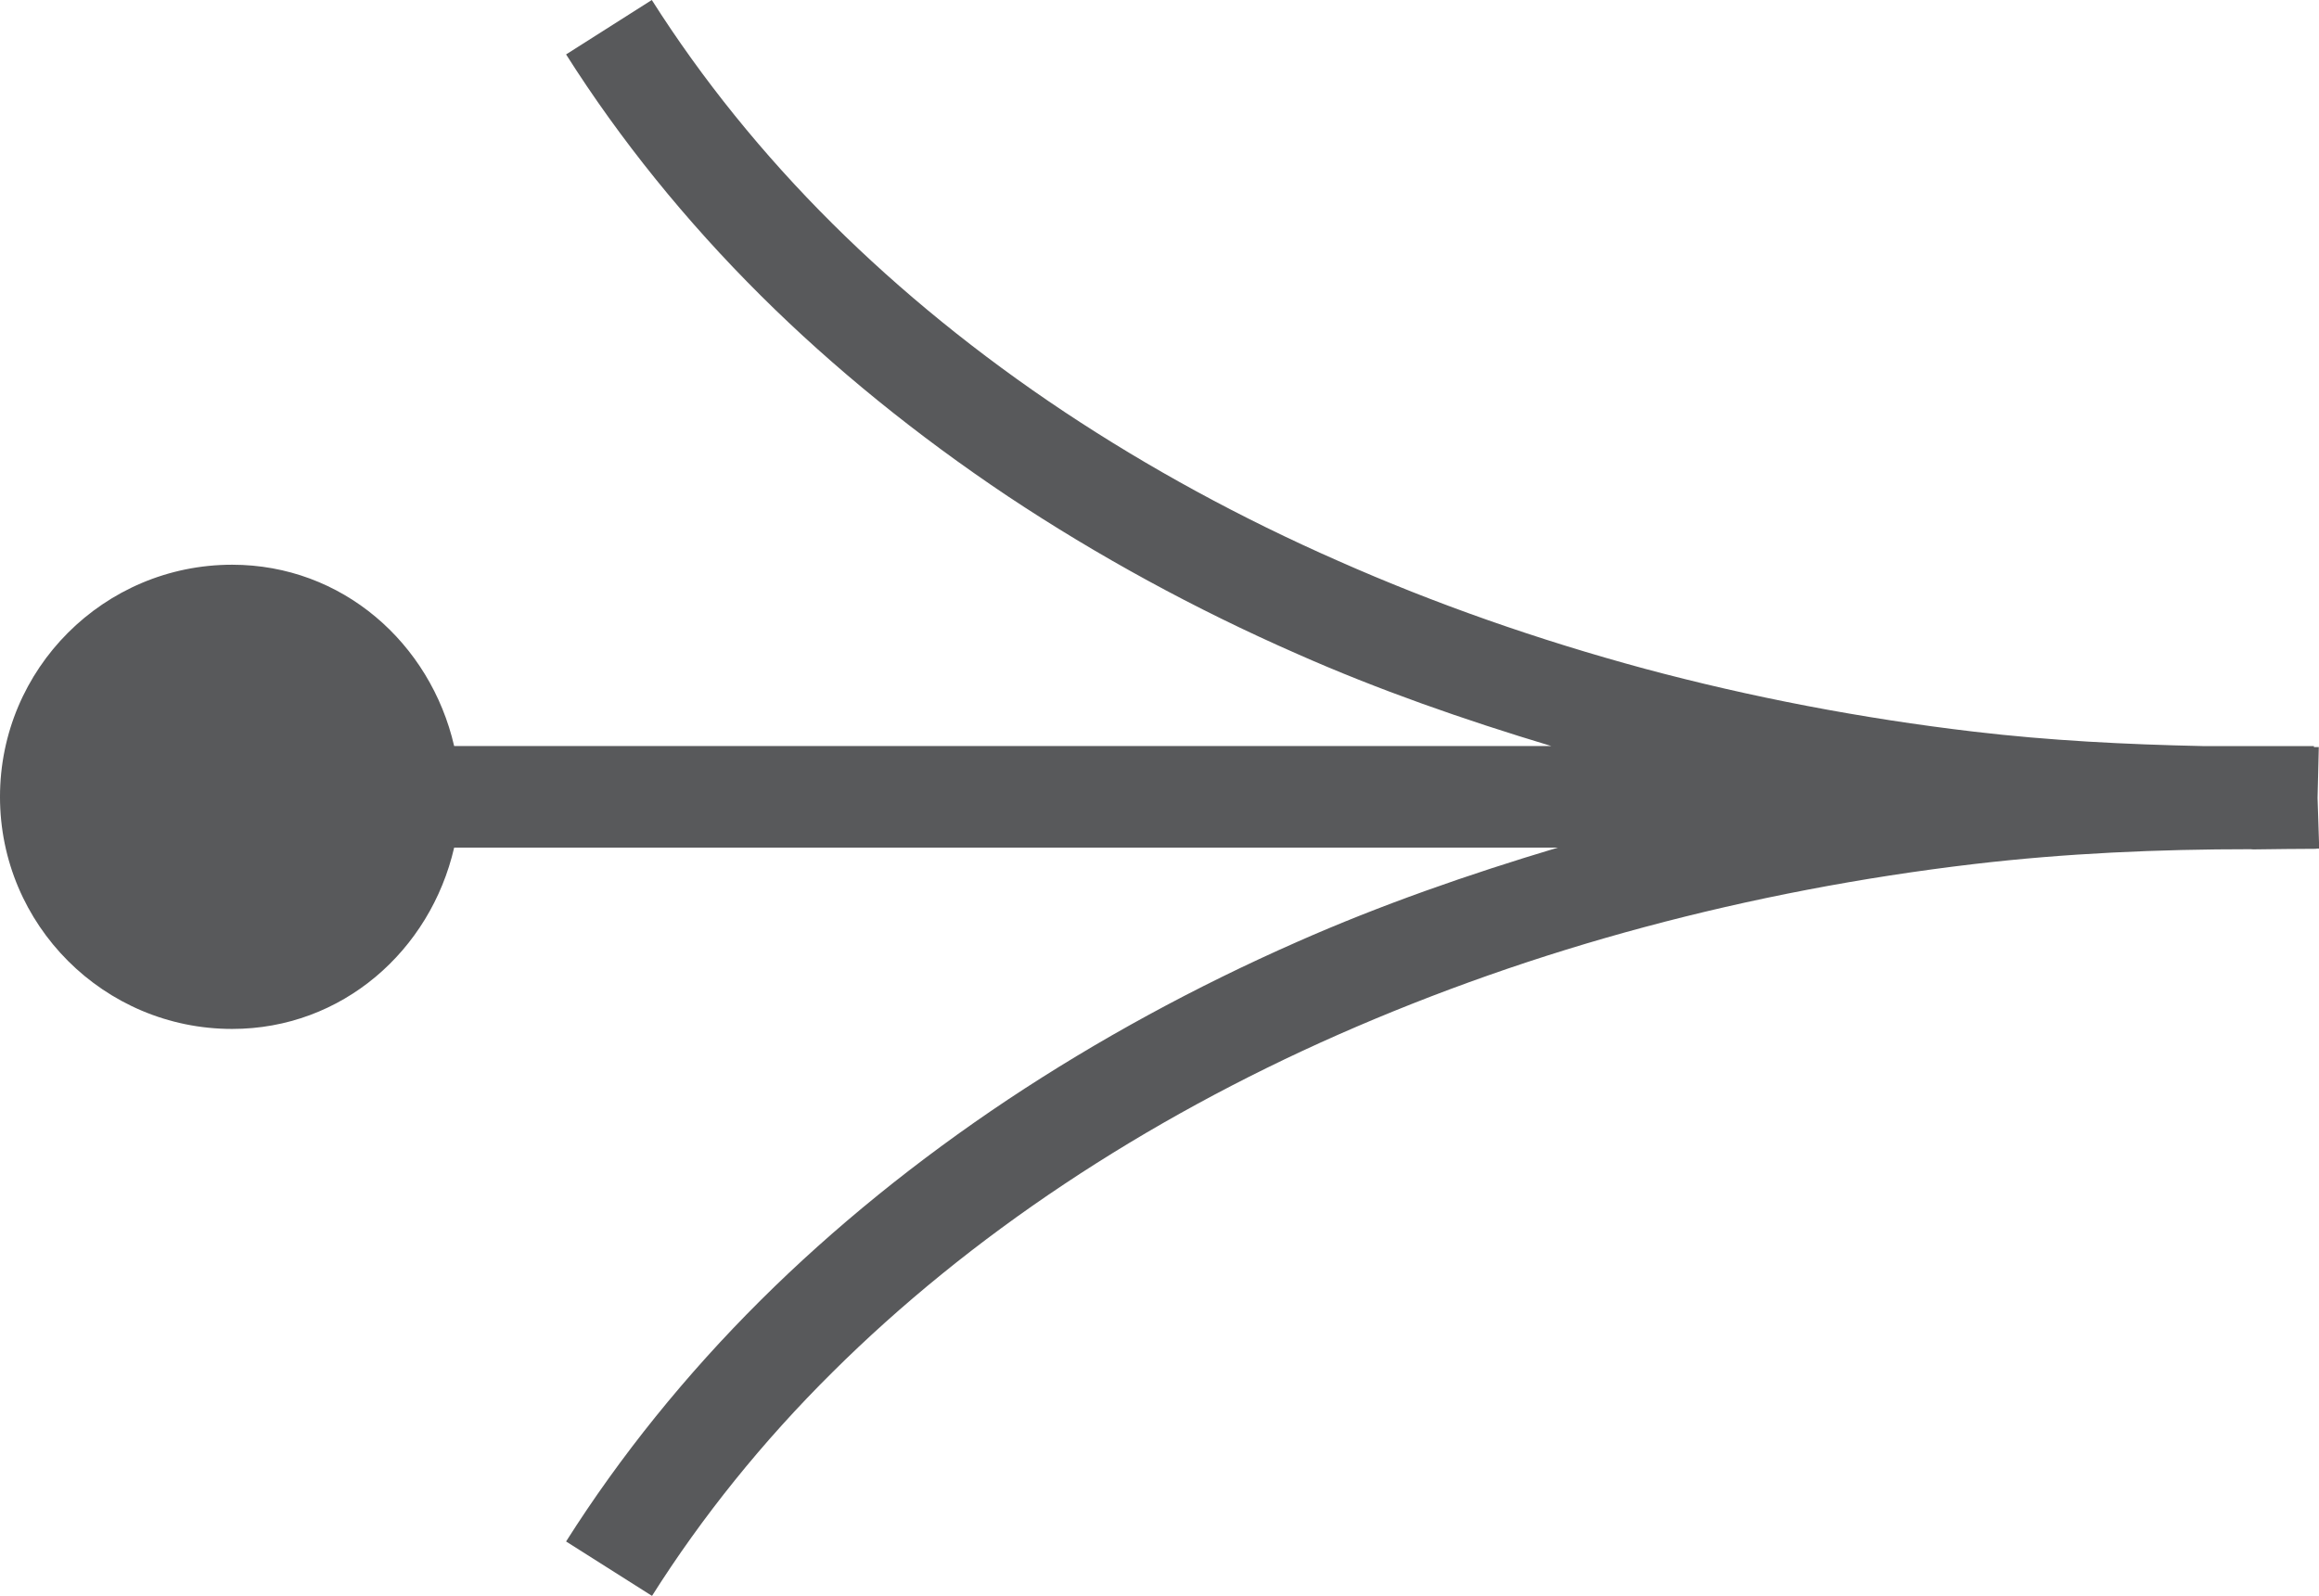 <svg xmlns="http://www.w3.org/2000/svg" width="11.417" height="7.858"><path fill="#58595B" d="M11.41 3.929l.006-.25h-.024v-.005h-.548c-.378-.008-.755-.027-1.126-.071-.553-.065-1.099-.17-1.621-.31-.525-.142-1.033-.32-1.509-.531-.478-.21-.931-.457-1.348-.734-.421-.28-.805-.592-1.141-.926-.345-.343-.643-.713-.89-1.102l-.422.268c.266.42.589.82.959 1.188.359.357.769.689 1.216.988.441.293.92.555 1.424.776.397.176.82.324 1.252.454h-5.402c-.117-.507-.551-.893-1.093-.893-.631 0-1.143.512-1.143 1.143s.512 1.143 1.143 1.143c.542 0 .976-.386 1.093-.893h5.434c-.441.132-.874.283-1.283.464-.502.221-.981.482-1.425.777-.447.298-.857.63-1.216.987-.371.369-.693.769-.959 1.189l.423.268c.246-.389.544-.76.889-1.102.336-.334.72-.646 1.141-.926.419-.279.873-.526 1.349-.736.479-.211.986-.39 1.509-.53.522-.14 1.068-.245 1.621-.31.45-.053.906-.073 1.361-.073l.013.001.162-.002.15-.001v-.001h.013l-.008-.25z"/></svg>